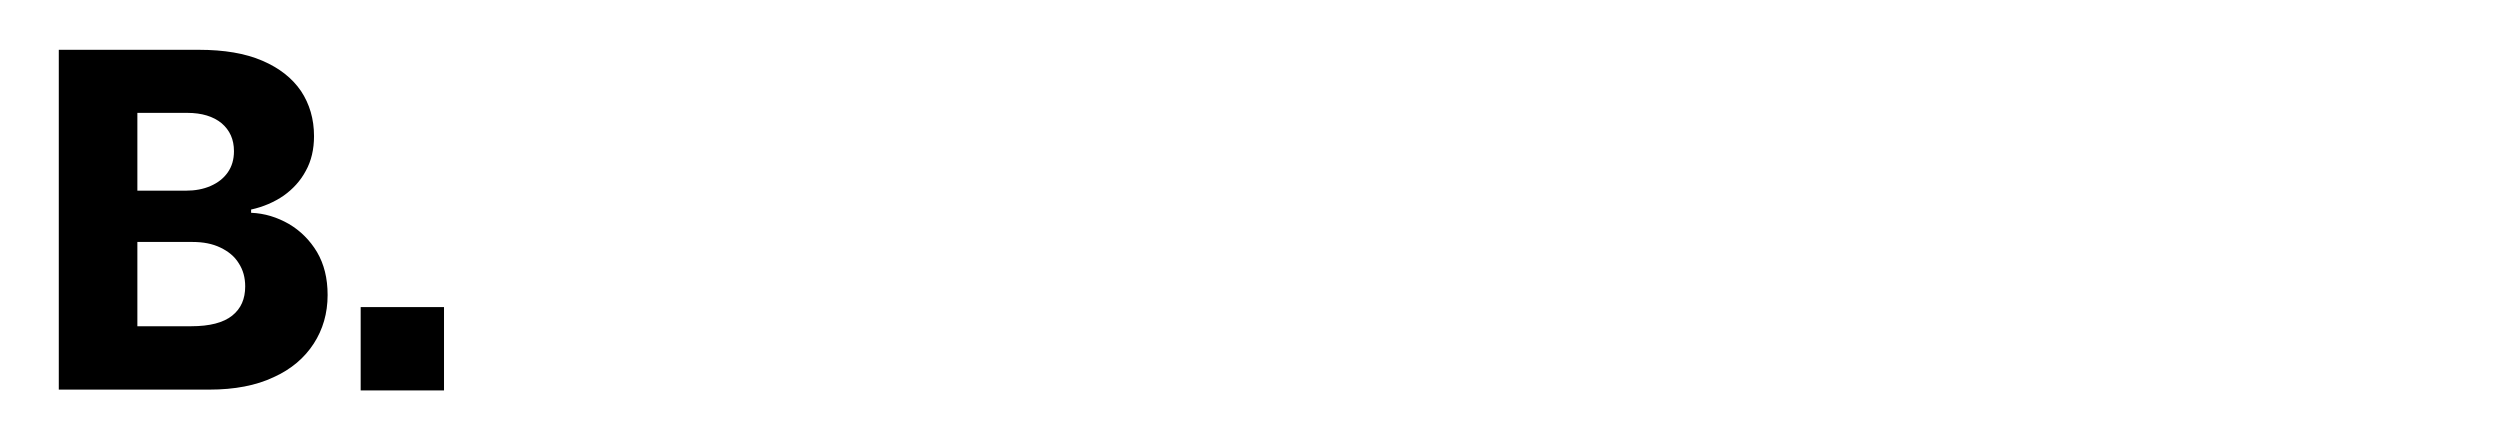 <svg width="1920" height="336" viewBox="0 0 1920 336" fill="none" xmlns="http://www.w3.org/2000/svg">
<g clip-path="url(#clip0_1235_1210)">
<path d="M45.154 299.444V38.249H152.691C172.201 38.249 188.309 40.966 201.468 46.624C214.626 52.282 224.382 59.978 231.188 69.937C237.767 79.896 241.17 91.439 241.17 104.567C241.17 114.526 239.128 123.579 234.818 131.275C230.734 138.97 224.835 145.308 217.802 150.287C210.542 155.267 202.148 158.888 192.847 160.925V163.415C203.283 163.867 212.811 166.81 221.886 172.016C230.734 177.221 237.994 184.464 243.439 193.518C248.883 202.798 251.606 213.662 251.606 226.563C251.606 240.596 247.976 253.045 240.943 263.909C233.91 274.773 223.701 283.601 210.089 289.712C196.703 296.049 180.142 299.218 160.858 299.218H45.154V299.444ZM105.502 146.439H142.708C149.741 146.439 156.094 145.308 161.765 142.818C167.437 140.328 171.748 136.933 174.924 132.406C178.1 127.88 179.688 122.448 179.688 116.11C179.688 107.056 176.512 100.04 170.16 94.608C163.807 89.402 154.959 86.686 143.843 86.686H105.502V146.439ZM105.502 250.555H146.792C161.085 250.555 171.521 247.839 178.327 242.407C185.133 236.975 188.309 229.506 188.309 219.999C188.309 213.209 186.721 207.325 183.318 202.119C180.142 196.913 175.378 193.065 169.252 190.123C163.127 187.18 156.094 185.822 147.699 185.822H105.502V250.555Z" fill="black"/>
<path d="M341 235.845H277V299.845H341V235.845Z" fill="black"/>
</g>
<defs>
<clipPath id="clip0_1235_1210">
<rect width="1920" height="336" fill="white"/>
</clipPath>
</defs>
</svg>
